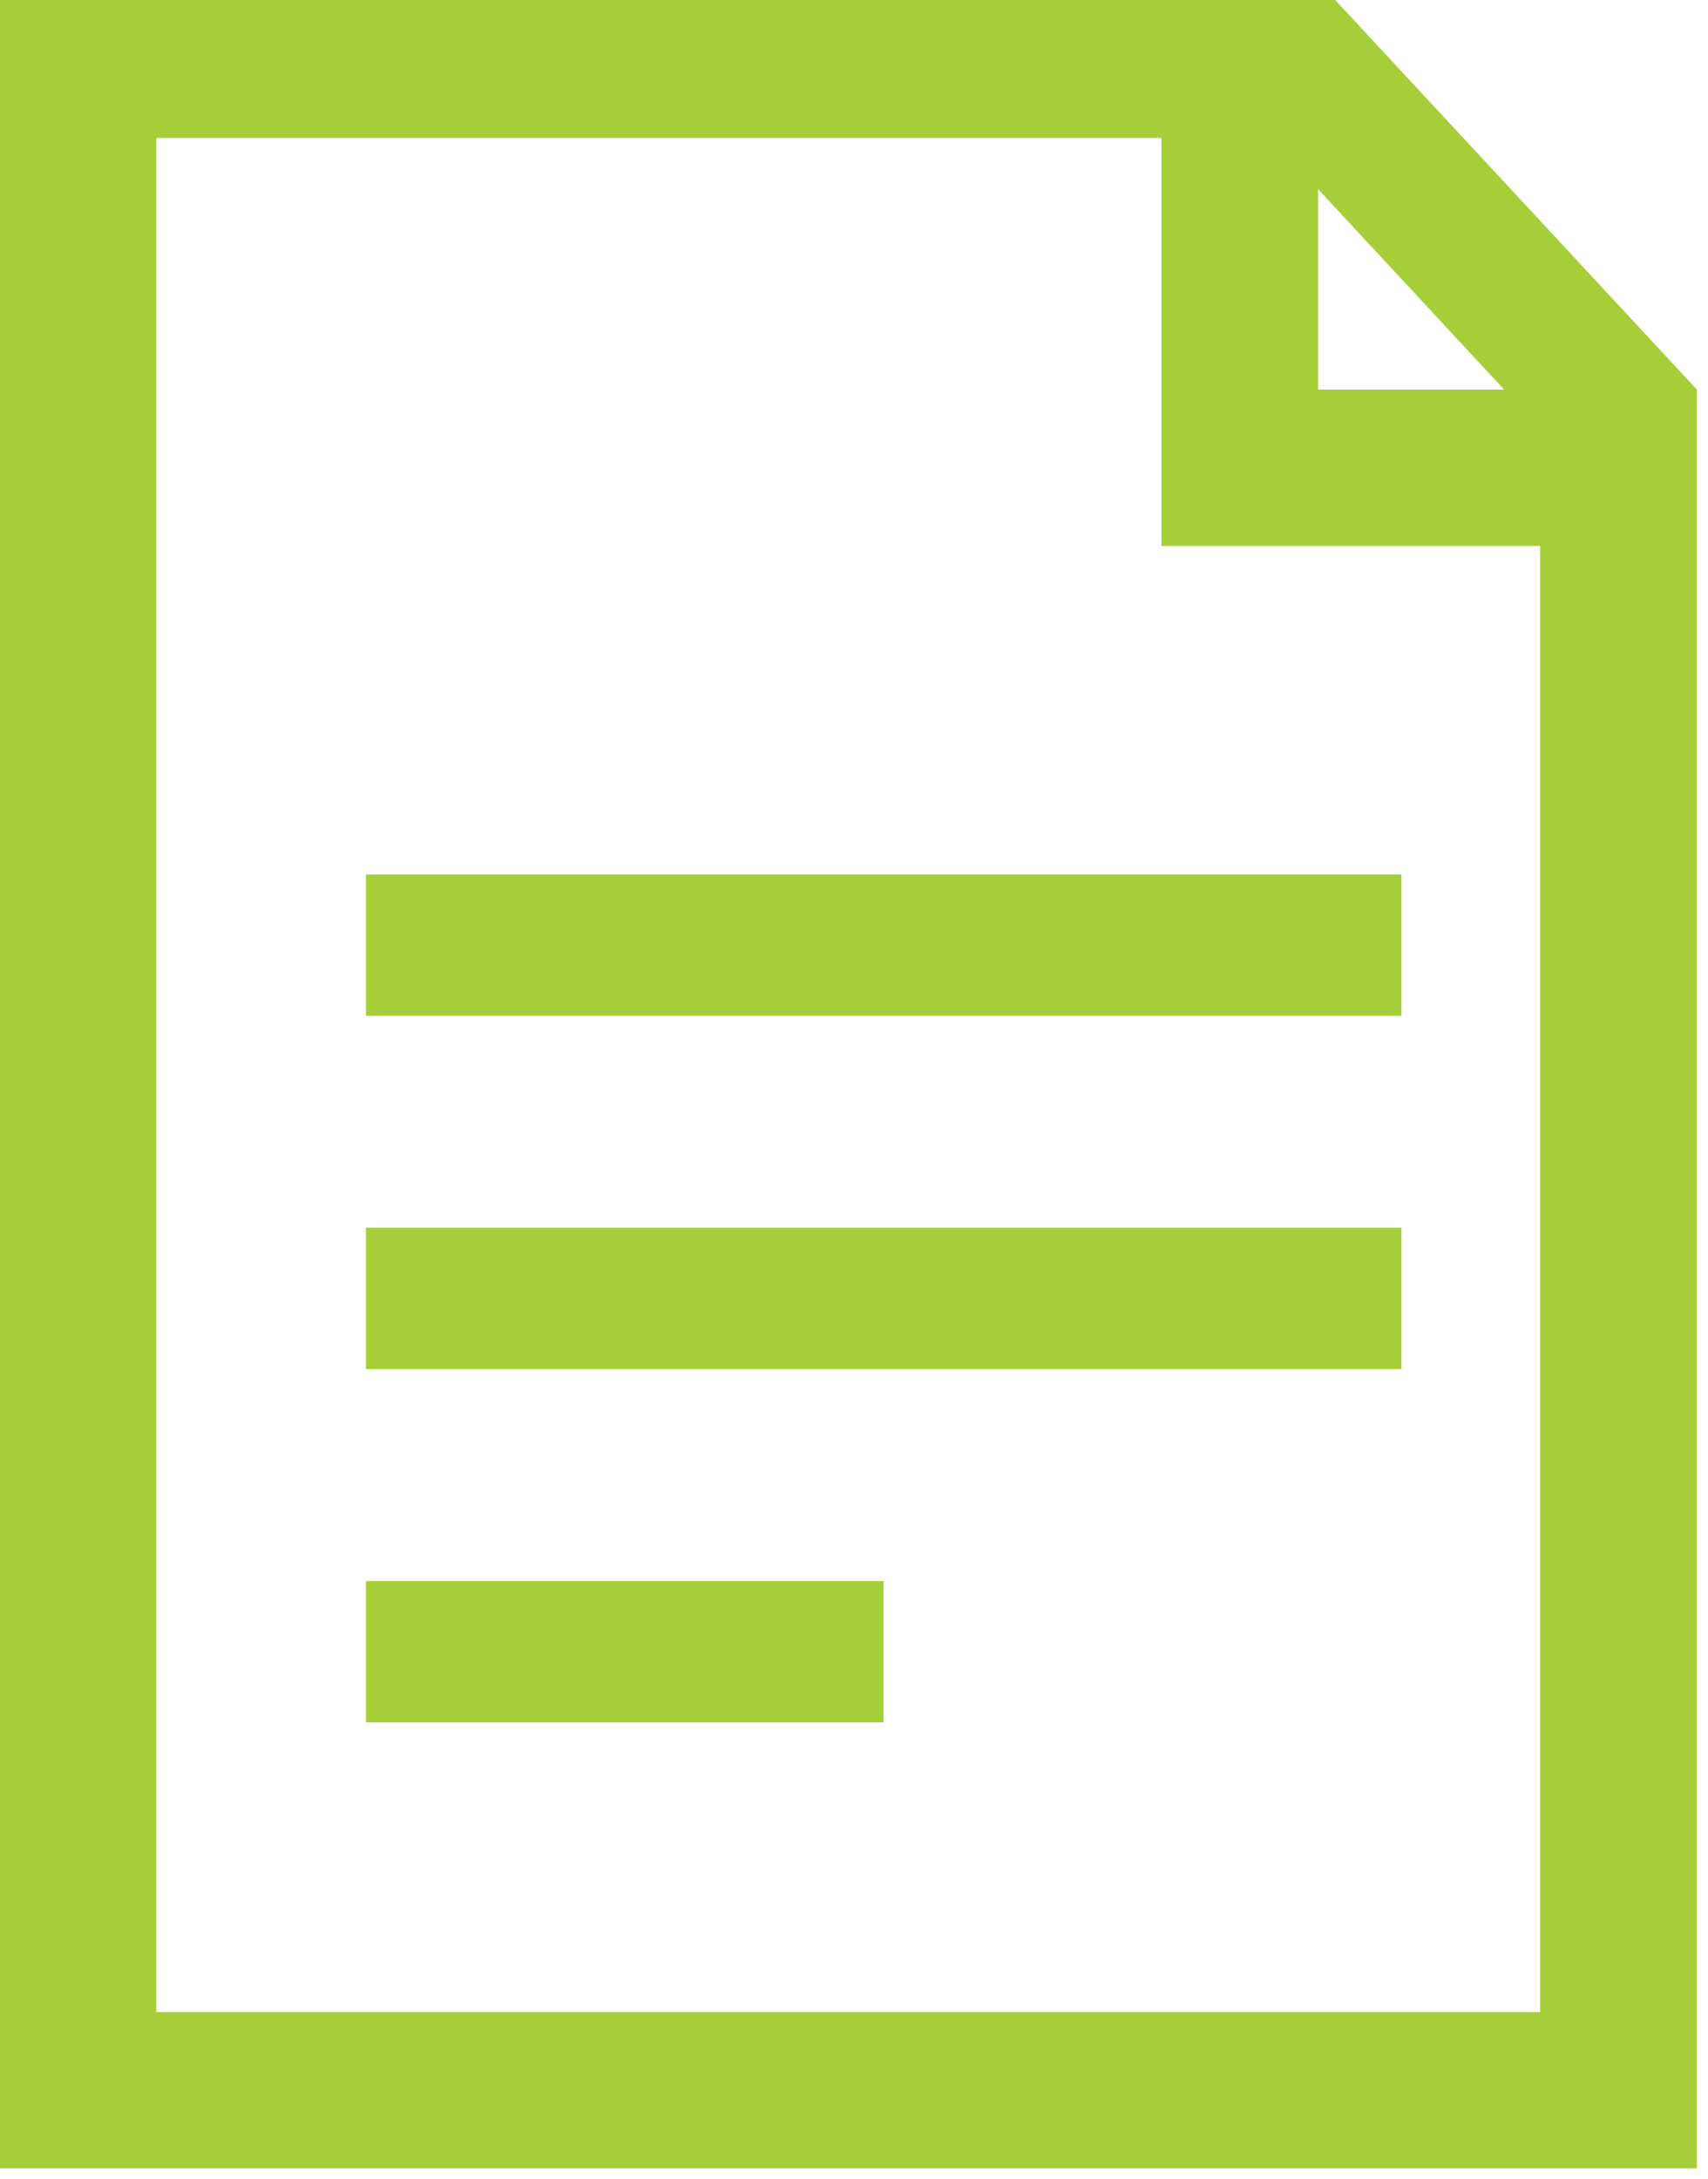 <?xml version="1.0" encoding="utf-8"?>
<!-- Generator: Adobe Illustrator 23.0.1, SVG Export Plug-In . SVG Version: 6.00 Build 0)  -->
<svg version="1.1" id="Layer_1" xmlns="http://www.w3.org/2000/svg" xmlns:xlink="http://www.w3.org/1999/xlink" x="0px" y="0px"
	 viewBox="0 0 40 51" style="enable-background:new 0 0 40 51;" xml:space="preserve">
<style type="text/css">
	.st0{fill:#A6CE39;}
</style>
<g>
	<g>
		<rect x="8.57" y="20.47" class="st0" width="24.25" height="3.31"/>
	</g>
</g>
<g>
	<g>
		<rect x="8.57" y="28.74" class="st0" width="24.25" height="3.31"/>
	</g>
</g>
<g>
	<g>
		<rect x="8.57" y="37.01" class="st0" width="12.12" height="3.31"/>
	</g>
</g>
<path class="st0" d="M39.74,50.76H0V-0.43h30.87v9.55h8.87V50.76z M3.66,47.1h32.41V12.78H27.2V3.23H3.66V47.1z"/>
<g>
	<g>
		<polygon class="st0" points="37.4,11.46 28.53,1.91 30.87,-0.43 39.74,9.12 		"/>
	</g>
</g>
</svg>
